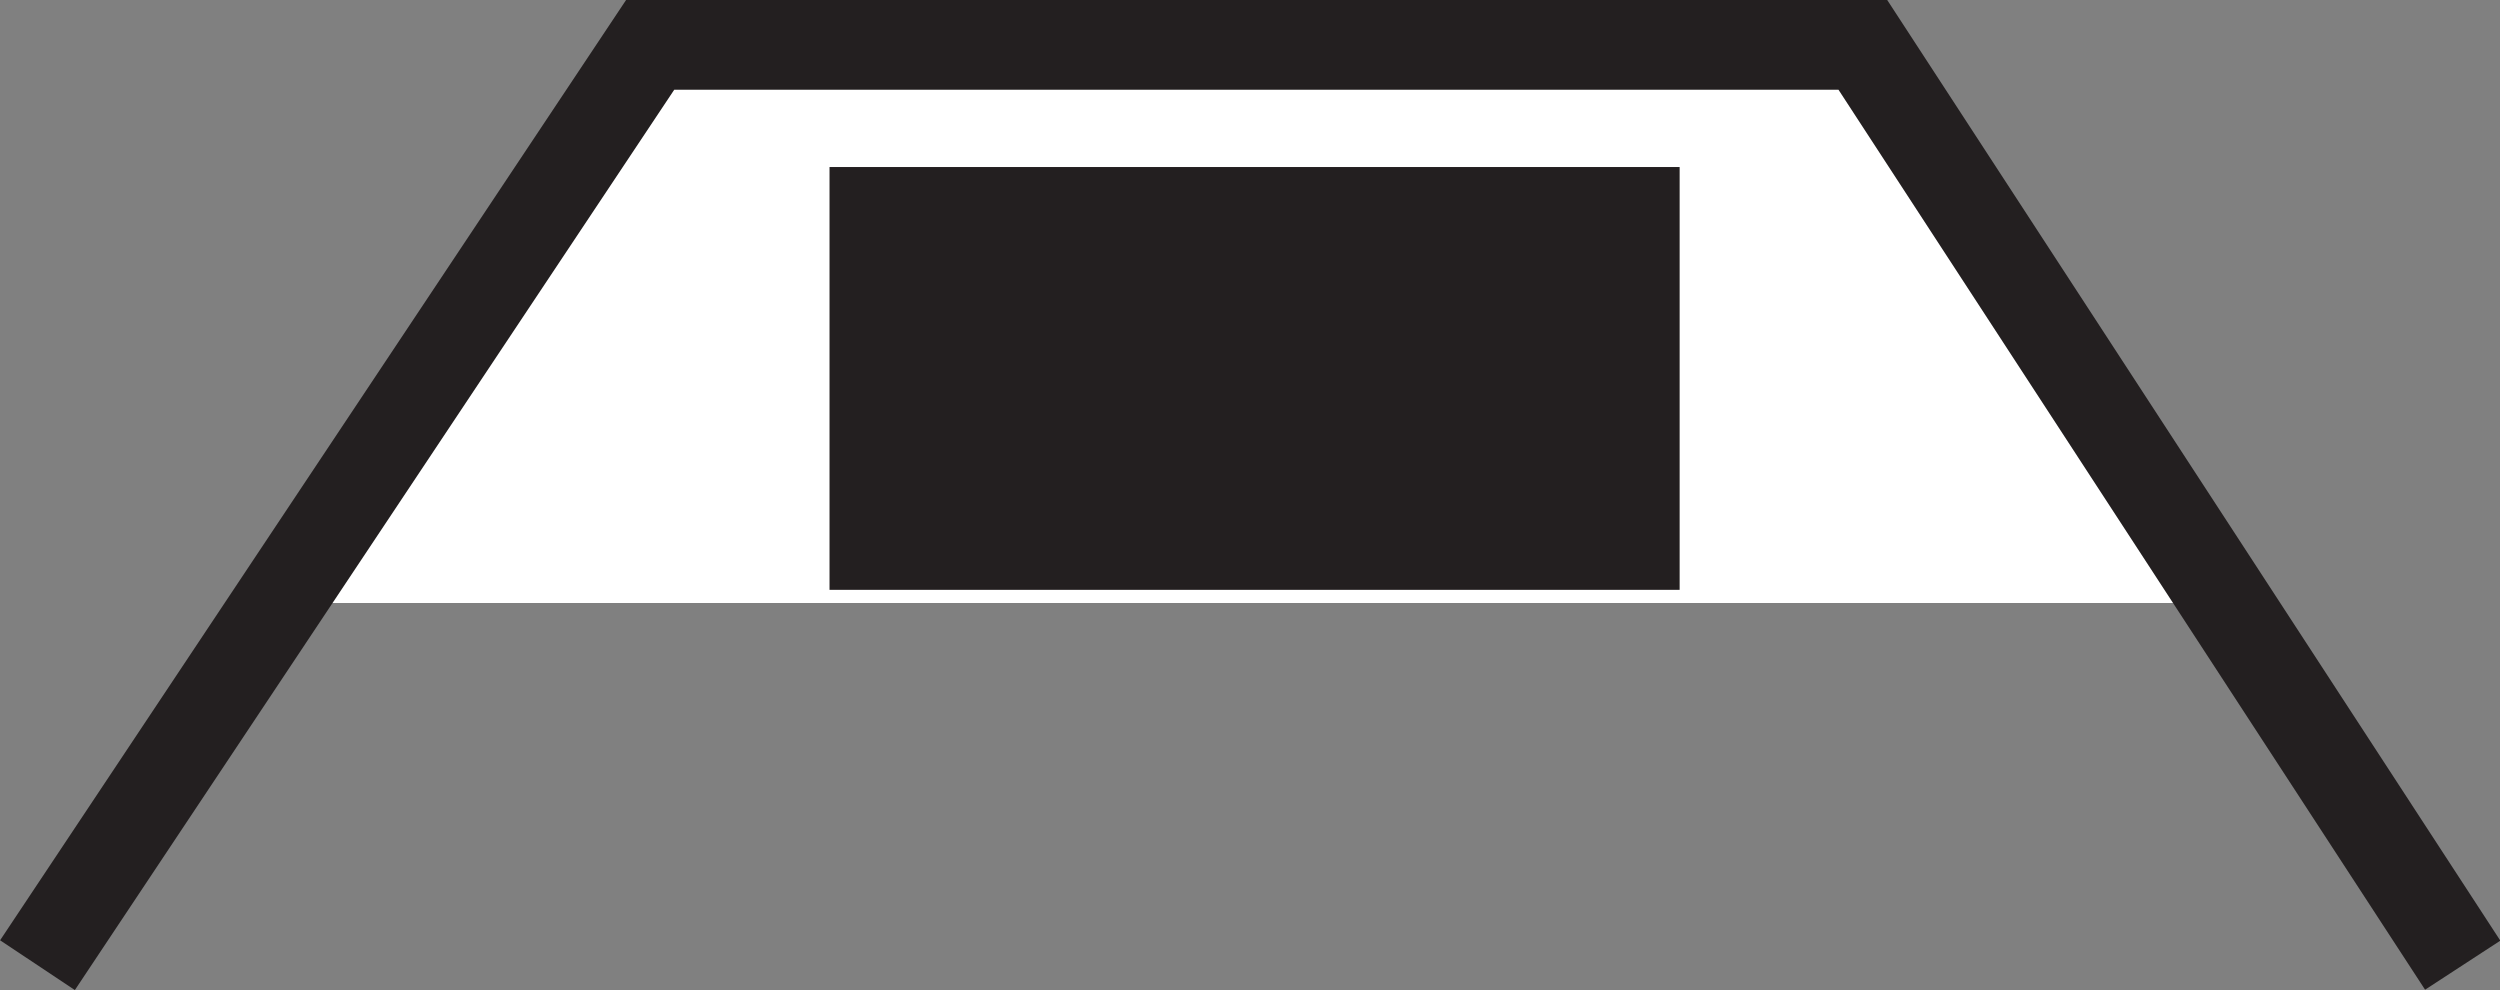 <?xml version="1.0" encoding="UTF-8"?>
<svg width="13.747mm" height="5.444mm" version="1.1" viewBox="0 0 13.747 5.444" xmlns="http://www.w3.org/2000/svg" xmlns:cc="http://creativecommons.org/ns#" xmlns:dc="http://purl.org/dc/elements/1.1/" xmlns:rdf="http://www.w3.org/1999/02/22-rdf-syntax-ns#">
 <rect x="0" y="0" width="13.747" height="5.444" fill="#808080" stroke="none"/>
 <defs>
  <clipPath id="clipPath84397">
   <path d="m-3.897 0.653h7.794v-3.087h-7.794z"/>
  </clipPath>
 </defs>
 <g transform="matrix(1.764 0 0 1.764 6.874 4.293)">
  <g clip-path="url(#clipPath84397)">
   <g transform="translate(-3.029 -.554)">
    <path d="m0 0h6.073l-1.074-1.74h-3.78z" fill="#fff" fill-rule="evenodd"/>
   </g>
   <g transform="translate(-3.78 .575)">
    <path d="m0 0 1.91-2.869h3.78l1.87 2.869" fill="none" stroke="#231f20" stroke-miterlimit="2" stroke-width=".28"/>
   </g>
   <path d="m-1.311-0.595h2.65v-1.318h-2.65z" fill="#231f20" fill-rule="evenodd"/>
  </g>
 </g>
</svg>

